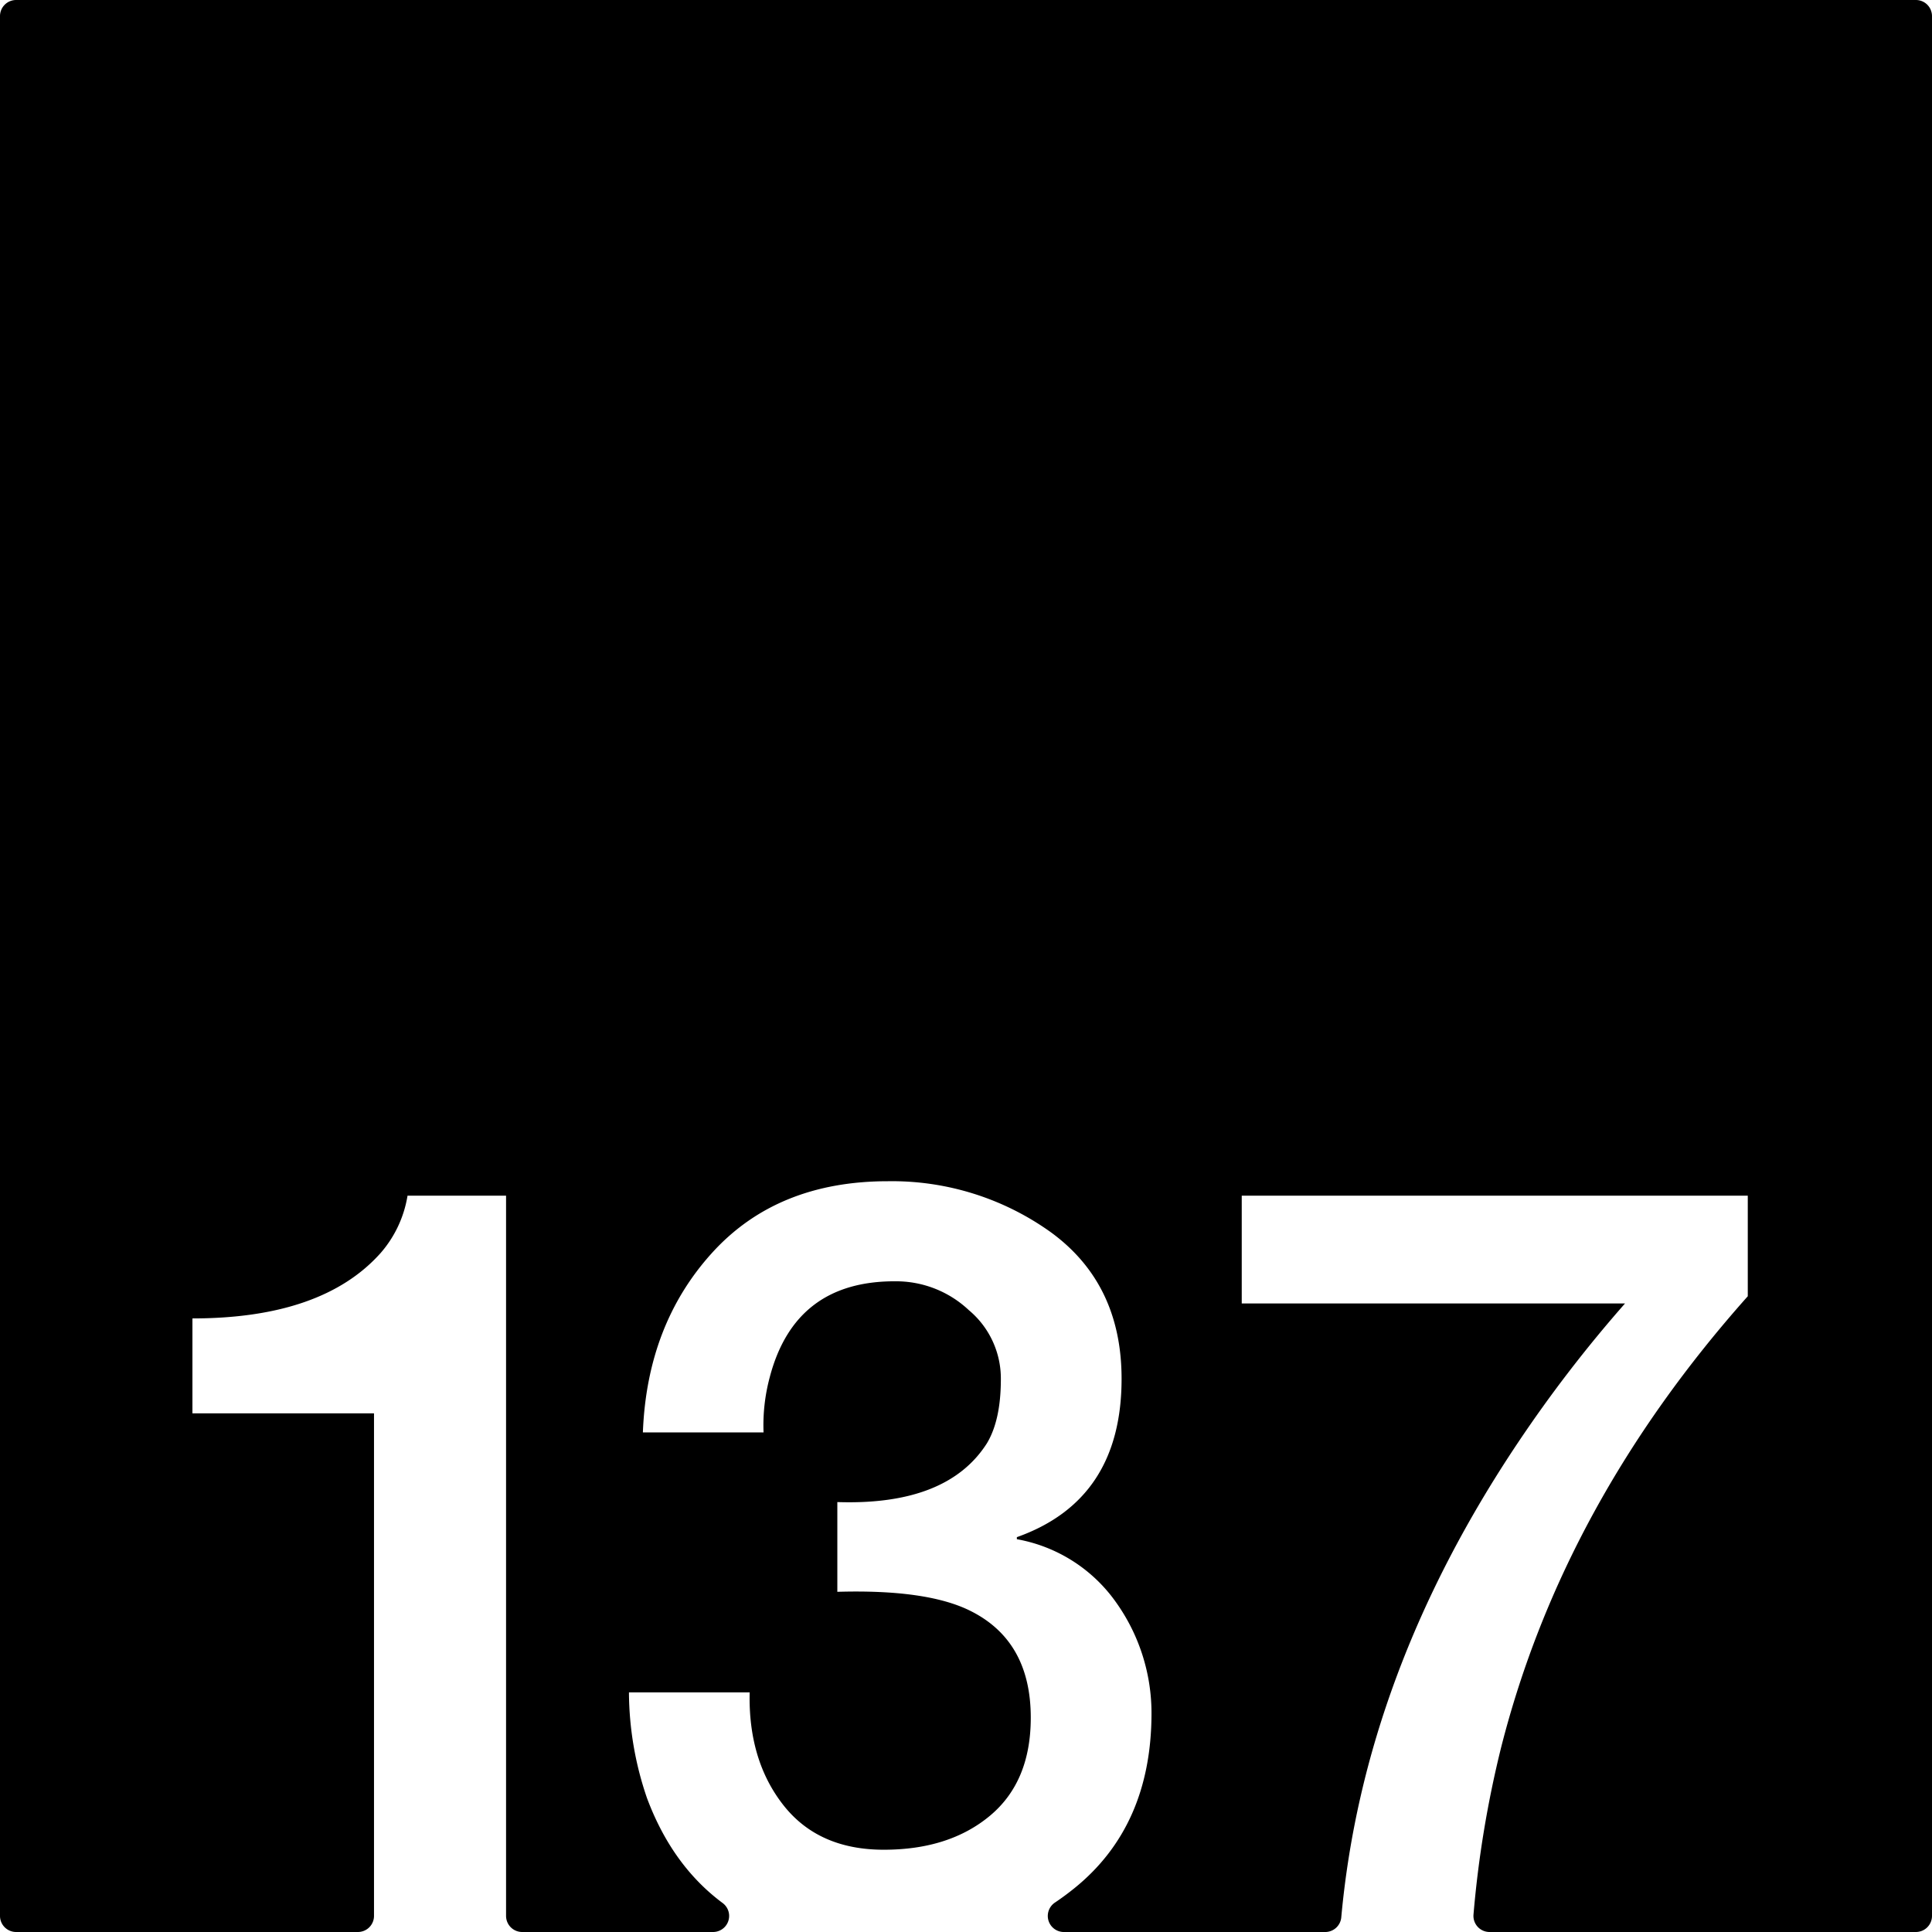 <svg xmlns="http://www.w3.org/2000/svg" width="120mm" height="120mm" viewBox="0 0 340.157 340.157">
  <g id="Zimmernummer">
      <g id="Z-03-137">
        <path fill="#000000" stroke="none" d="M337.323,0H2.835A2.835,2.835,0,0,0,0,2.835V337.323a2.834,2.834,0,0,0,2.834,2.834H63.015a2.834,2.834,0,0,0,2.834-2.834V248.839H33.88V232.128q22.887,0,33.15-11.534a20.289,20.289,0,0,0,4.722-10.081H89.1v126.81a2.834,2.834,0,0,0,2.835,2.834h33.607a2.828,2.828,0,0,0,1.689-5.1q-8.88-6.6-13.315-18.467a57.912,57.912,0,0,1-3.179-18.618h21.252q-.272,11.9,5.9,19.8t17.71,7.9q11.532,0,18.709-5.994t7.174-17.256q0-13.623-10.807-18.891-7.629-3.723-23.25-3.269v-15.8q19.344.636,26.338-10.354,2.451-4.086,2.452-11.261a15.674,15.674,0,0,0-5.631-12.17,18.69,18.69,0,0,0-12.9-5.086q-17.709-.09-22.16,16.892a32.577,32.577,0,0,0-1.09,9.718H113.189q.725-18.981,12.169-31.605t30.97-12.624a47.987,47.987,0,0,1,28.7,8.991q12.443,9.082,12.443,25.793,0,21.342-18.437,27.882V271a27.206,27.206,0,0,1,17.438,11.08,33.613,33.613,0,0,1,6.266,19.8q-.092,19.709-13.623,30.606-1.645,1.326-3.373,2.487a2.83,2.83,0,0,0,1.57,5.186h46.02a2.838,2.838,0,0,0,2.82-2.595q3.927-43,31.156-83.637a235.378,235.378,0,0,1,18.8-24.431H218.627V210.513h89.095v17.71Q275.207,264.732,264.31,307.6a187.424,187.424,0,0,0-4.879,29.488,2.832,2.832,0,0,0,2.827,3.069h75.065a2.834,2.834,0,0,0,2.834-2.834V2.835A2.834,2.834,0,0,0,337.323,0Z"/>
      </g>
    </g>
</svg>
